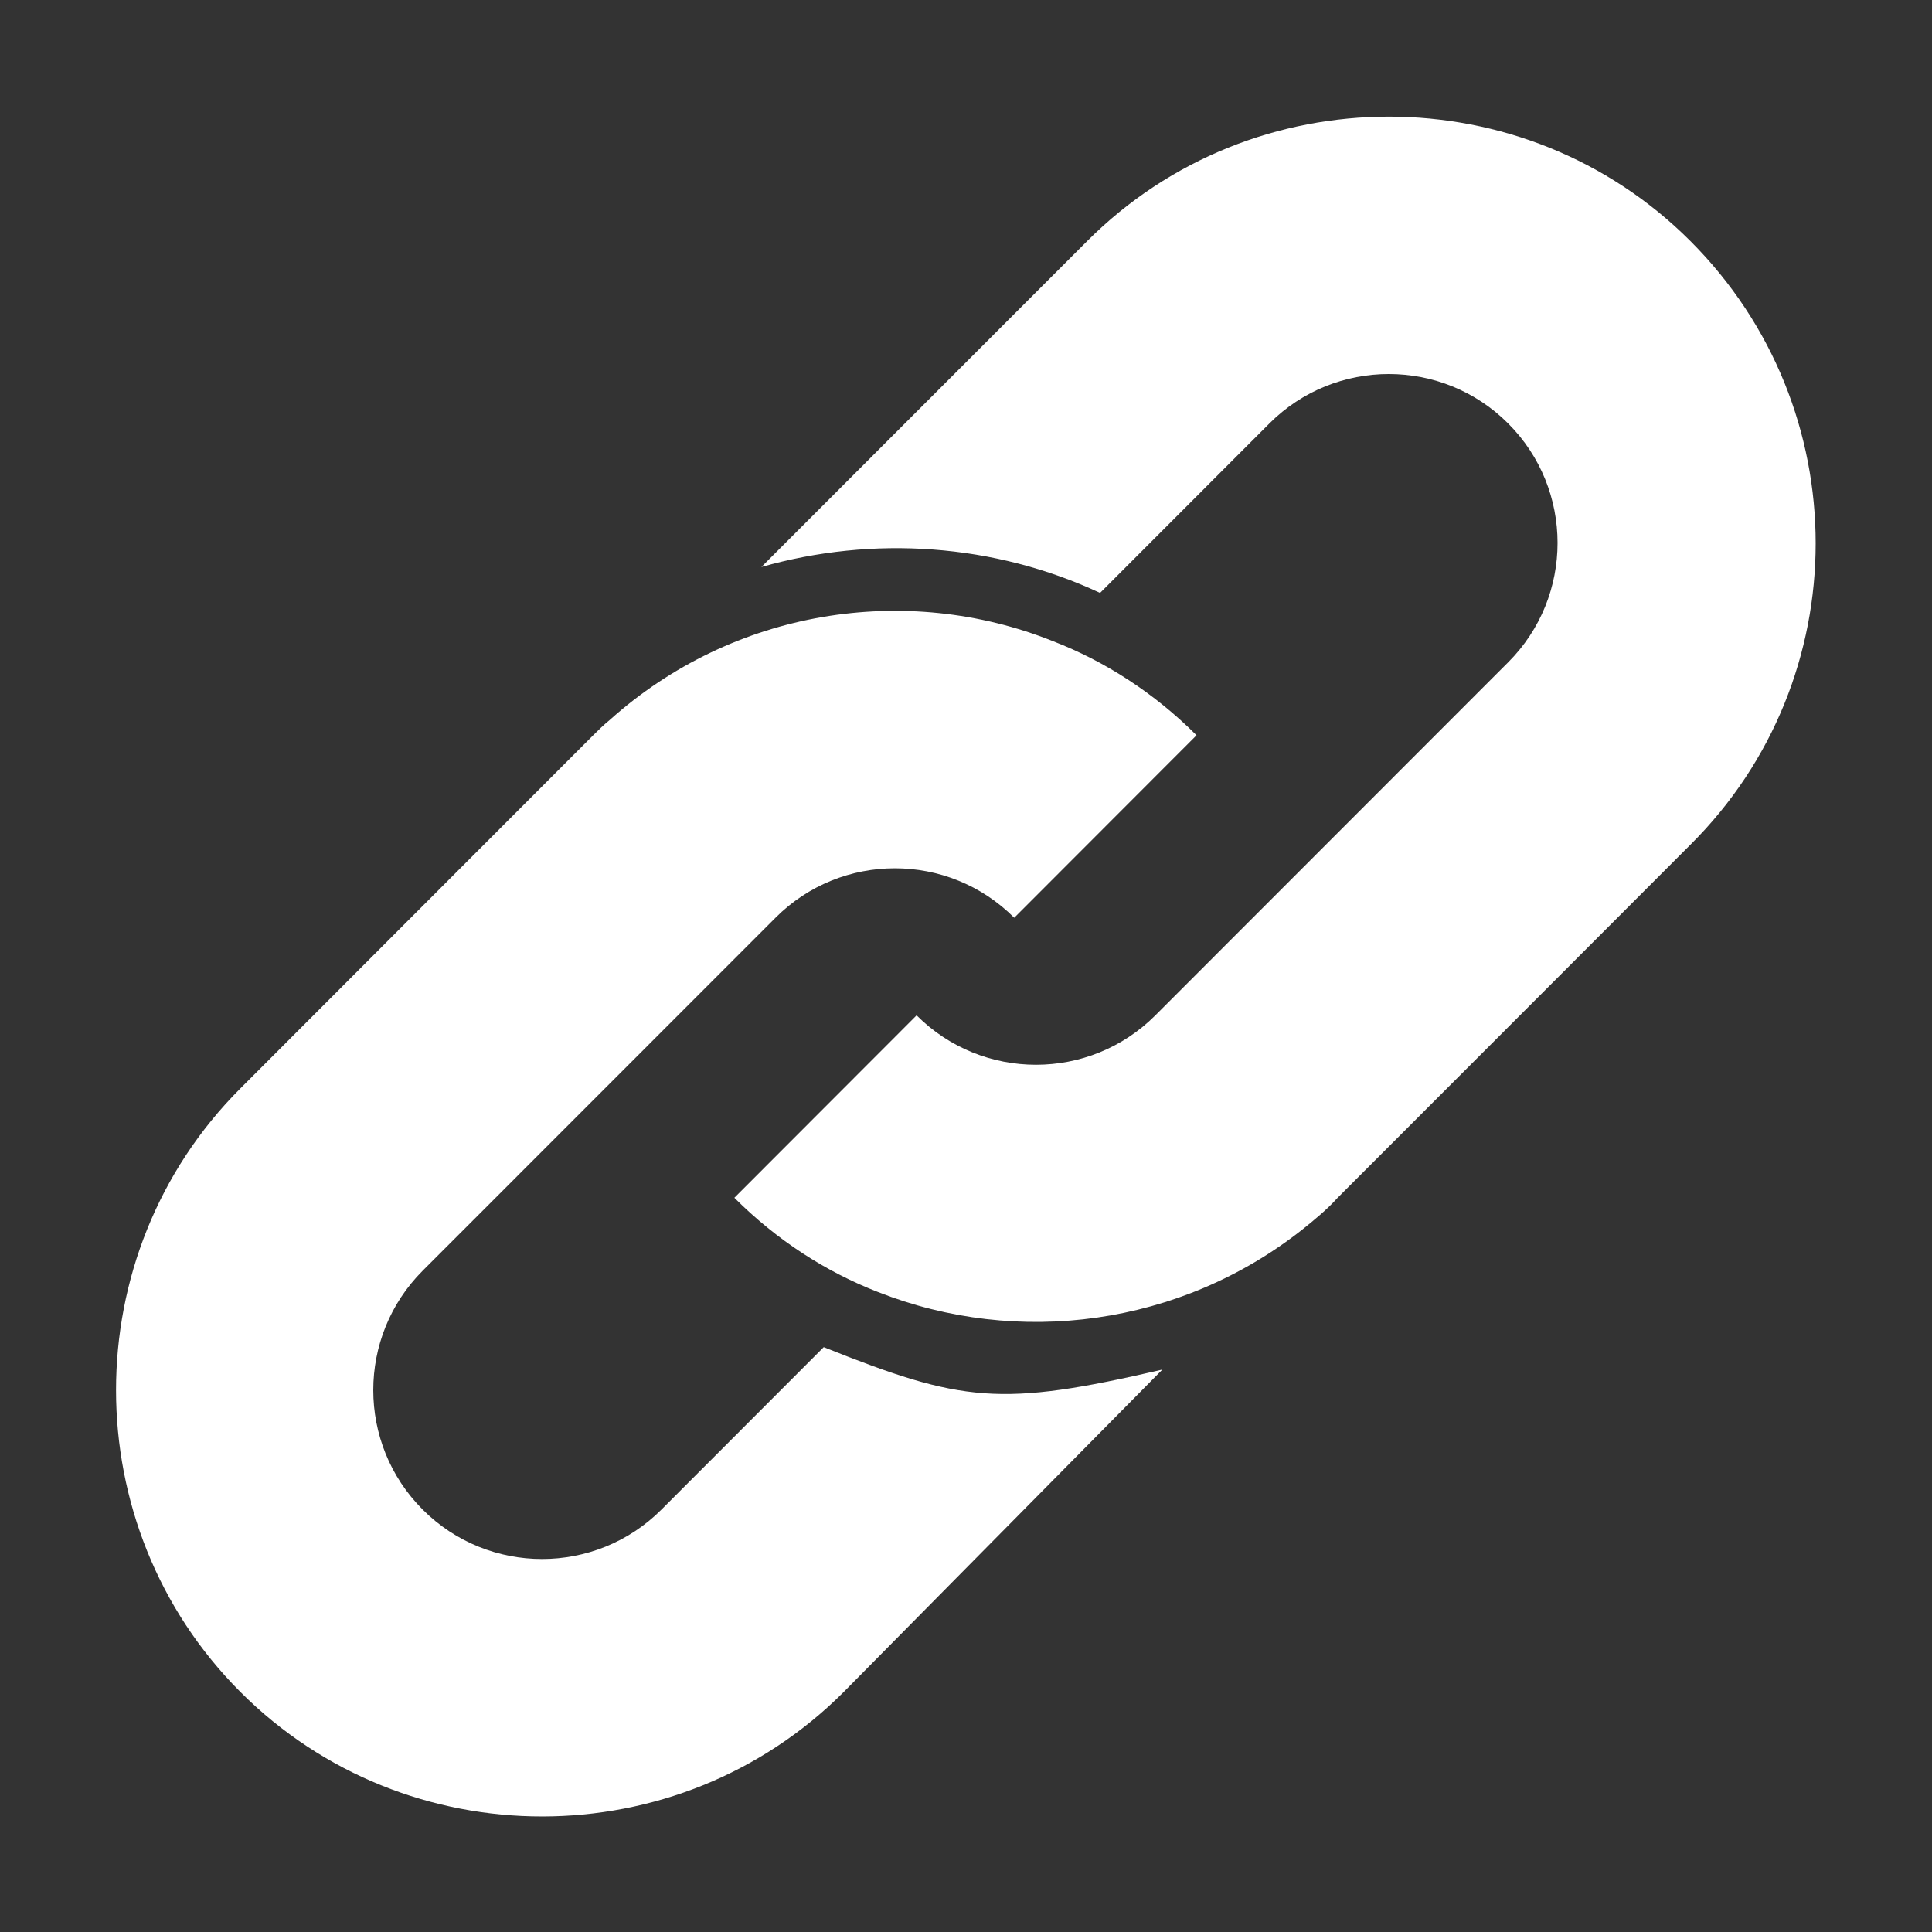 <svg xmlns="http://www.w3.org/2000/svg"
 xmlns:xlink="http://www.w3.org/1999/xlink"
 width="28px" height="28px"  viewBox="0 0 28 28">
<rect x="0" y="0" width="28" height="28" fill="#333333" stroke="none"/>
<path fill-rule="evenodd"  fill="#fff"
 d="M24.499,3.494 C22.096,1.089 18.159,1.089 15.756,3.494 C15.756,3.494 11.035,8.217 11.035,8.217 C12.654,7.757 14.409,7.877 15.943,8.593 C15.943,8.593 18.397,6.137 18.397,6.137 C19.352,5.182 20.903,5.182 21.857,6.137 C22.812,7.092 22.812,8.644 21.857,9.599 C21.857,9.599 18.772,12.686 18.772,12.686 C18.772,12.686 16.744,14.715 16.744,14.715 C15.79,15.67 14.239,15.67 13.284,14.715 C13.284,14.715 10.643,17.359 10.643,17.359 C11.256,17.973 11.972,18.433 12.722,18.724 C14.75,19.524 17.102,19.218 18.875,17.819 C19.045,17.683 19.233,17.529 19.386,17.359 C19.386,17.359 22.573,14.17 22.573,14.17 C22.573,14.17 24.499,12.242 24.499,12.242 C26.919,9.837 26.919,5.915 24.499,3.494 ZM11.938,19.524 C11.938,19.524 9.586,21.878 9.586,21.878 C8.631,22.833 7.08,22.833 6.126,21.878 C5.171,20.922 5.171,19.372 6.126,18.416 C6.126,18.416 11.239,13.301 11.239,13.301 C12.193,12.345 13.745,12.345 14.699,13.301 C14.699,13.301 17.341,10.656 17.341,10.656 C16.727,10.042 16.011,9.582 15.262,9.293 C13.131,8.439 10.625,8.831 8.836,10.435 C8.751,10.503 8.665,10.589 8.597,10.656 C8.597,10.656 3.484,15.774 3.484,15.774 C1.081,18.178 1.081,22.117 3.484,24.521 C5.887,26.927 9.825,26.927 12.228,24.521 C12.228,24.521 16.846,19.849 16.846,19.849 C14.495,20.395 13.949,20.327 11.938,19.524 Z"/>
</svg>
